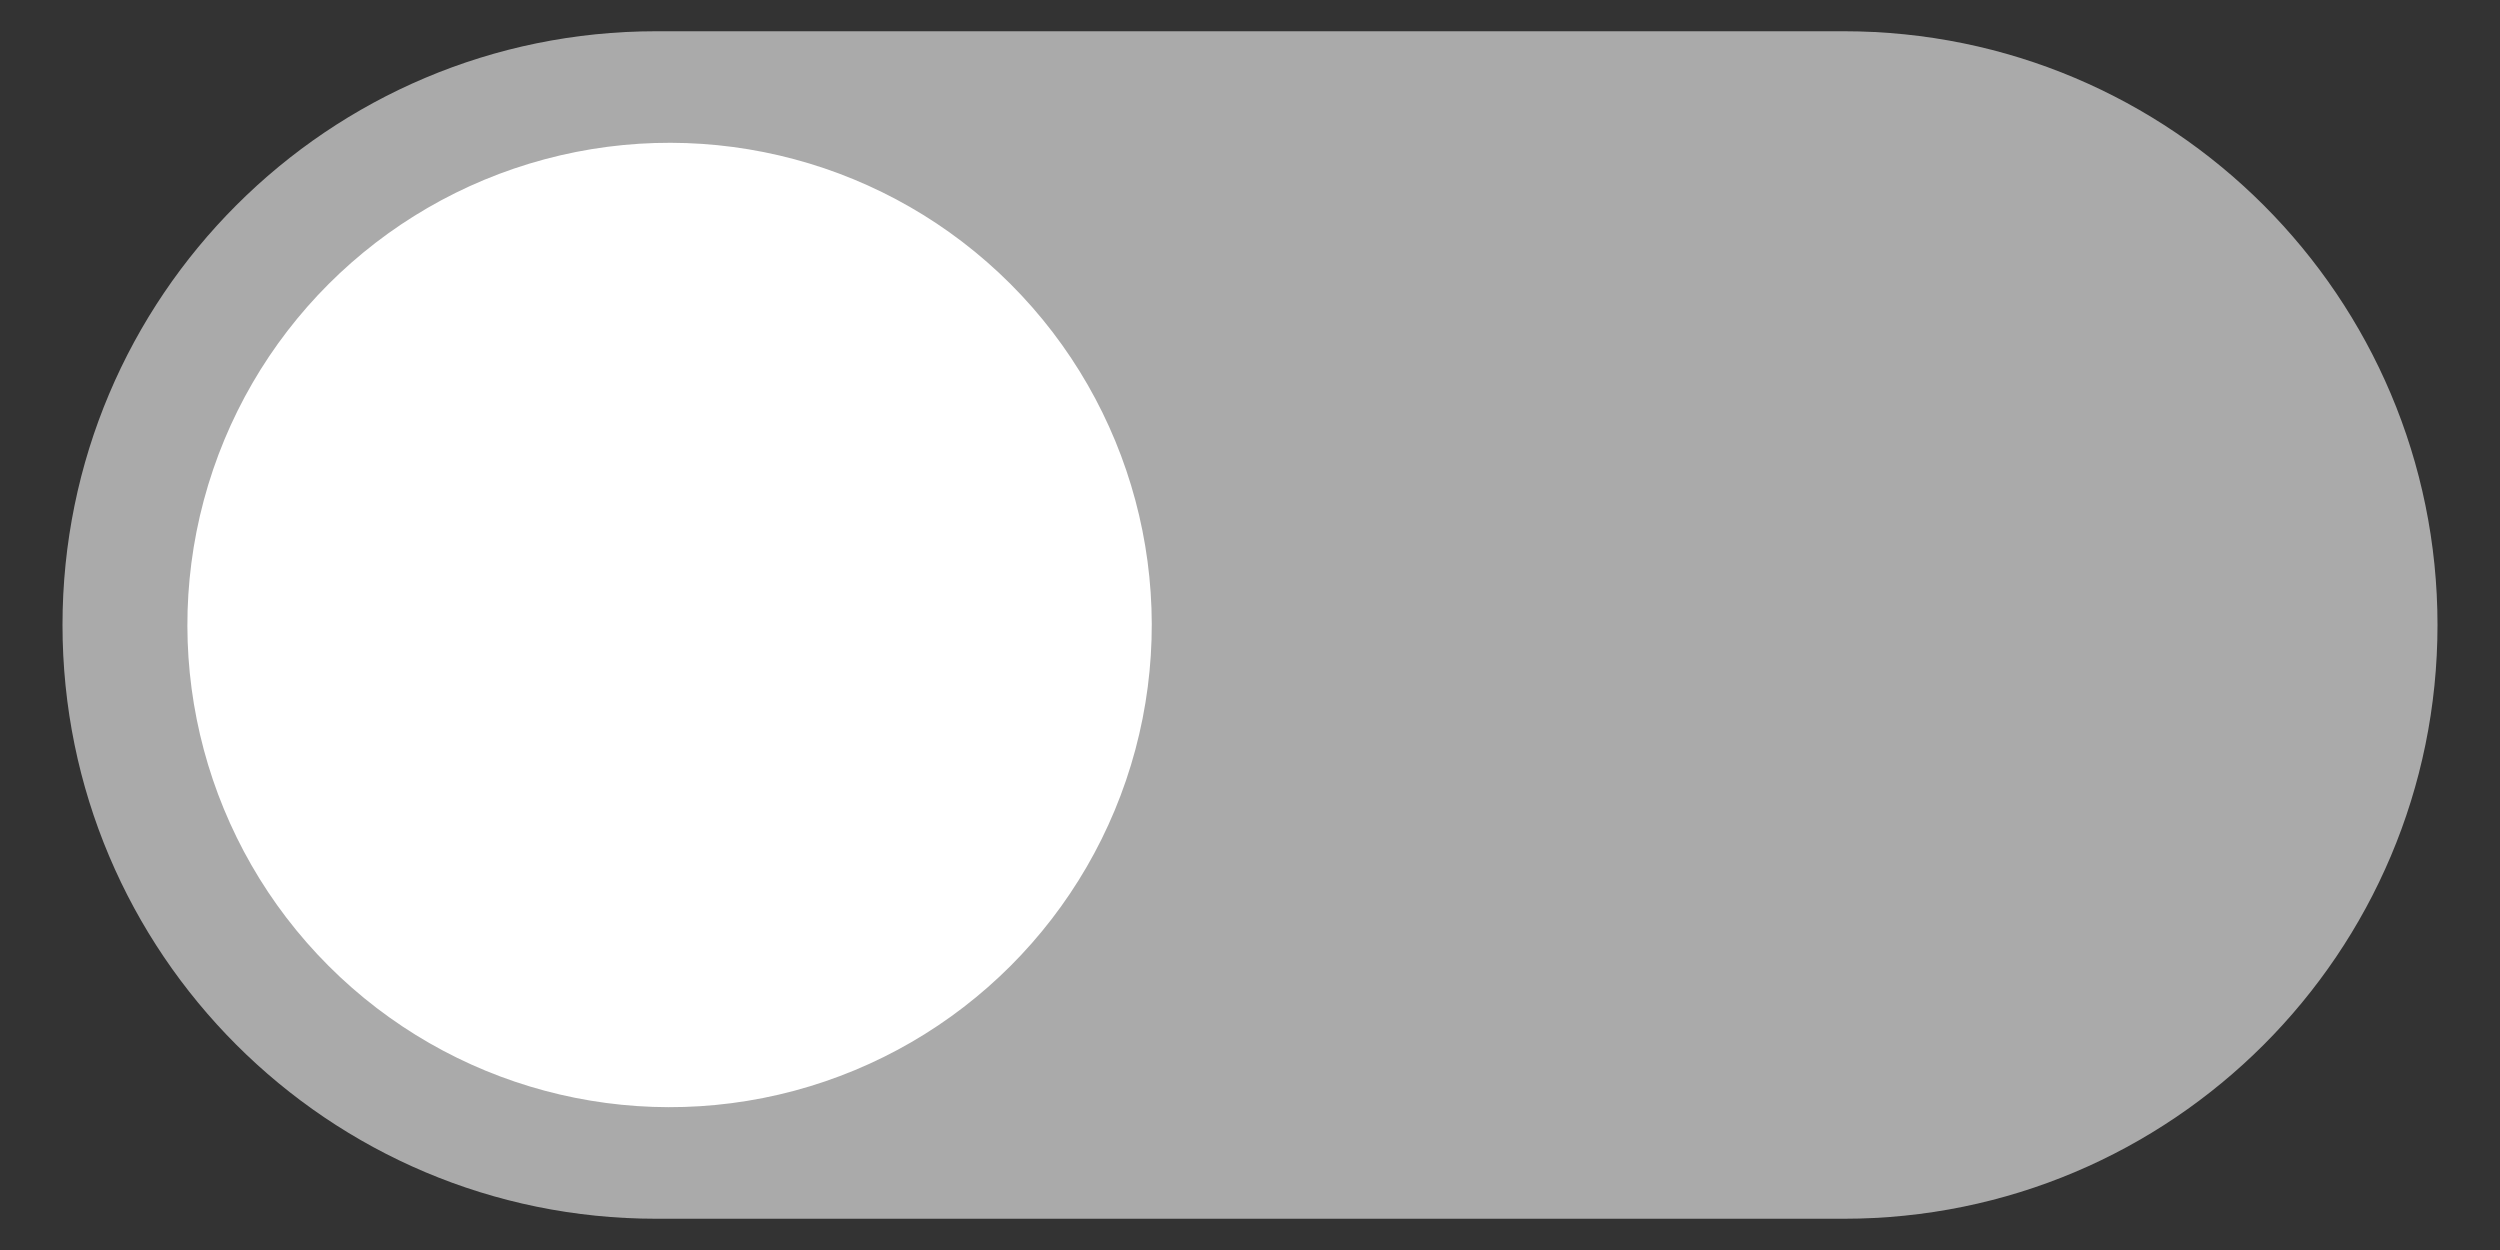 <?xml version="1.0" encoding="utf-8"?>
<!-- Generator: Adobe Illustrator 26.3.1, SVG Export Plug-In . SVG Version: 6.00 Build 0)  -->
<svg version="1.1" id="レイヤー_1" xmlns="http://www.w3.org/2000/svg" xmlns:xlink="http://www.w3.org/1999/xlink" x="0px"
	 y="0px" viewBox="0 0 40 20" enable-background="new 0 0 40 20" xml:space="preserve">
<rect x="0" y="0" width="40" height="20" fill="#333333" stroke="none"/>
<path fill="#AAAAAA" d="M10.5,19.5h19c5.247,0,9.5-4.253,9.5-9.5v0c0-5.247-4.253-9.5-9.5-9.5h-19C5.253,0.5,1,4.753,1,10v0
	C1,15.247,5.253,19.5,10.5,19.5z"/>
<ellipse transform="matrix(0.707 -0.707 0.707 0.707 -3.933 10.506)" fill="#FFFFFF" cx="10.716" cy="10" rx="7.716" ry="7.716"/>
</svg>
